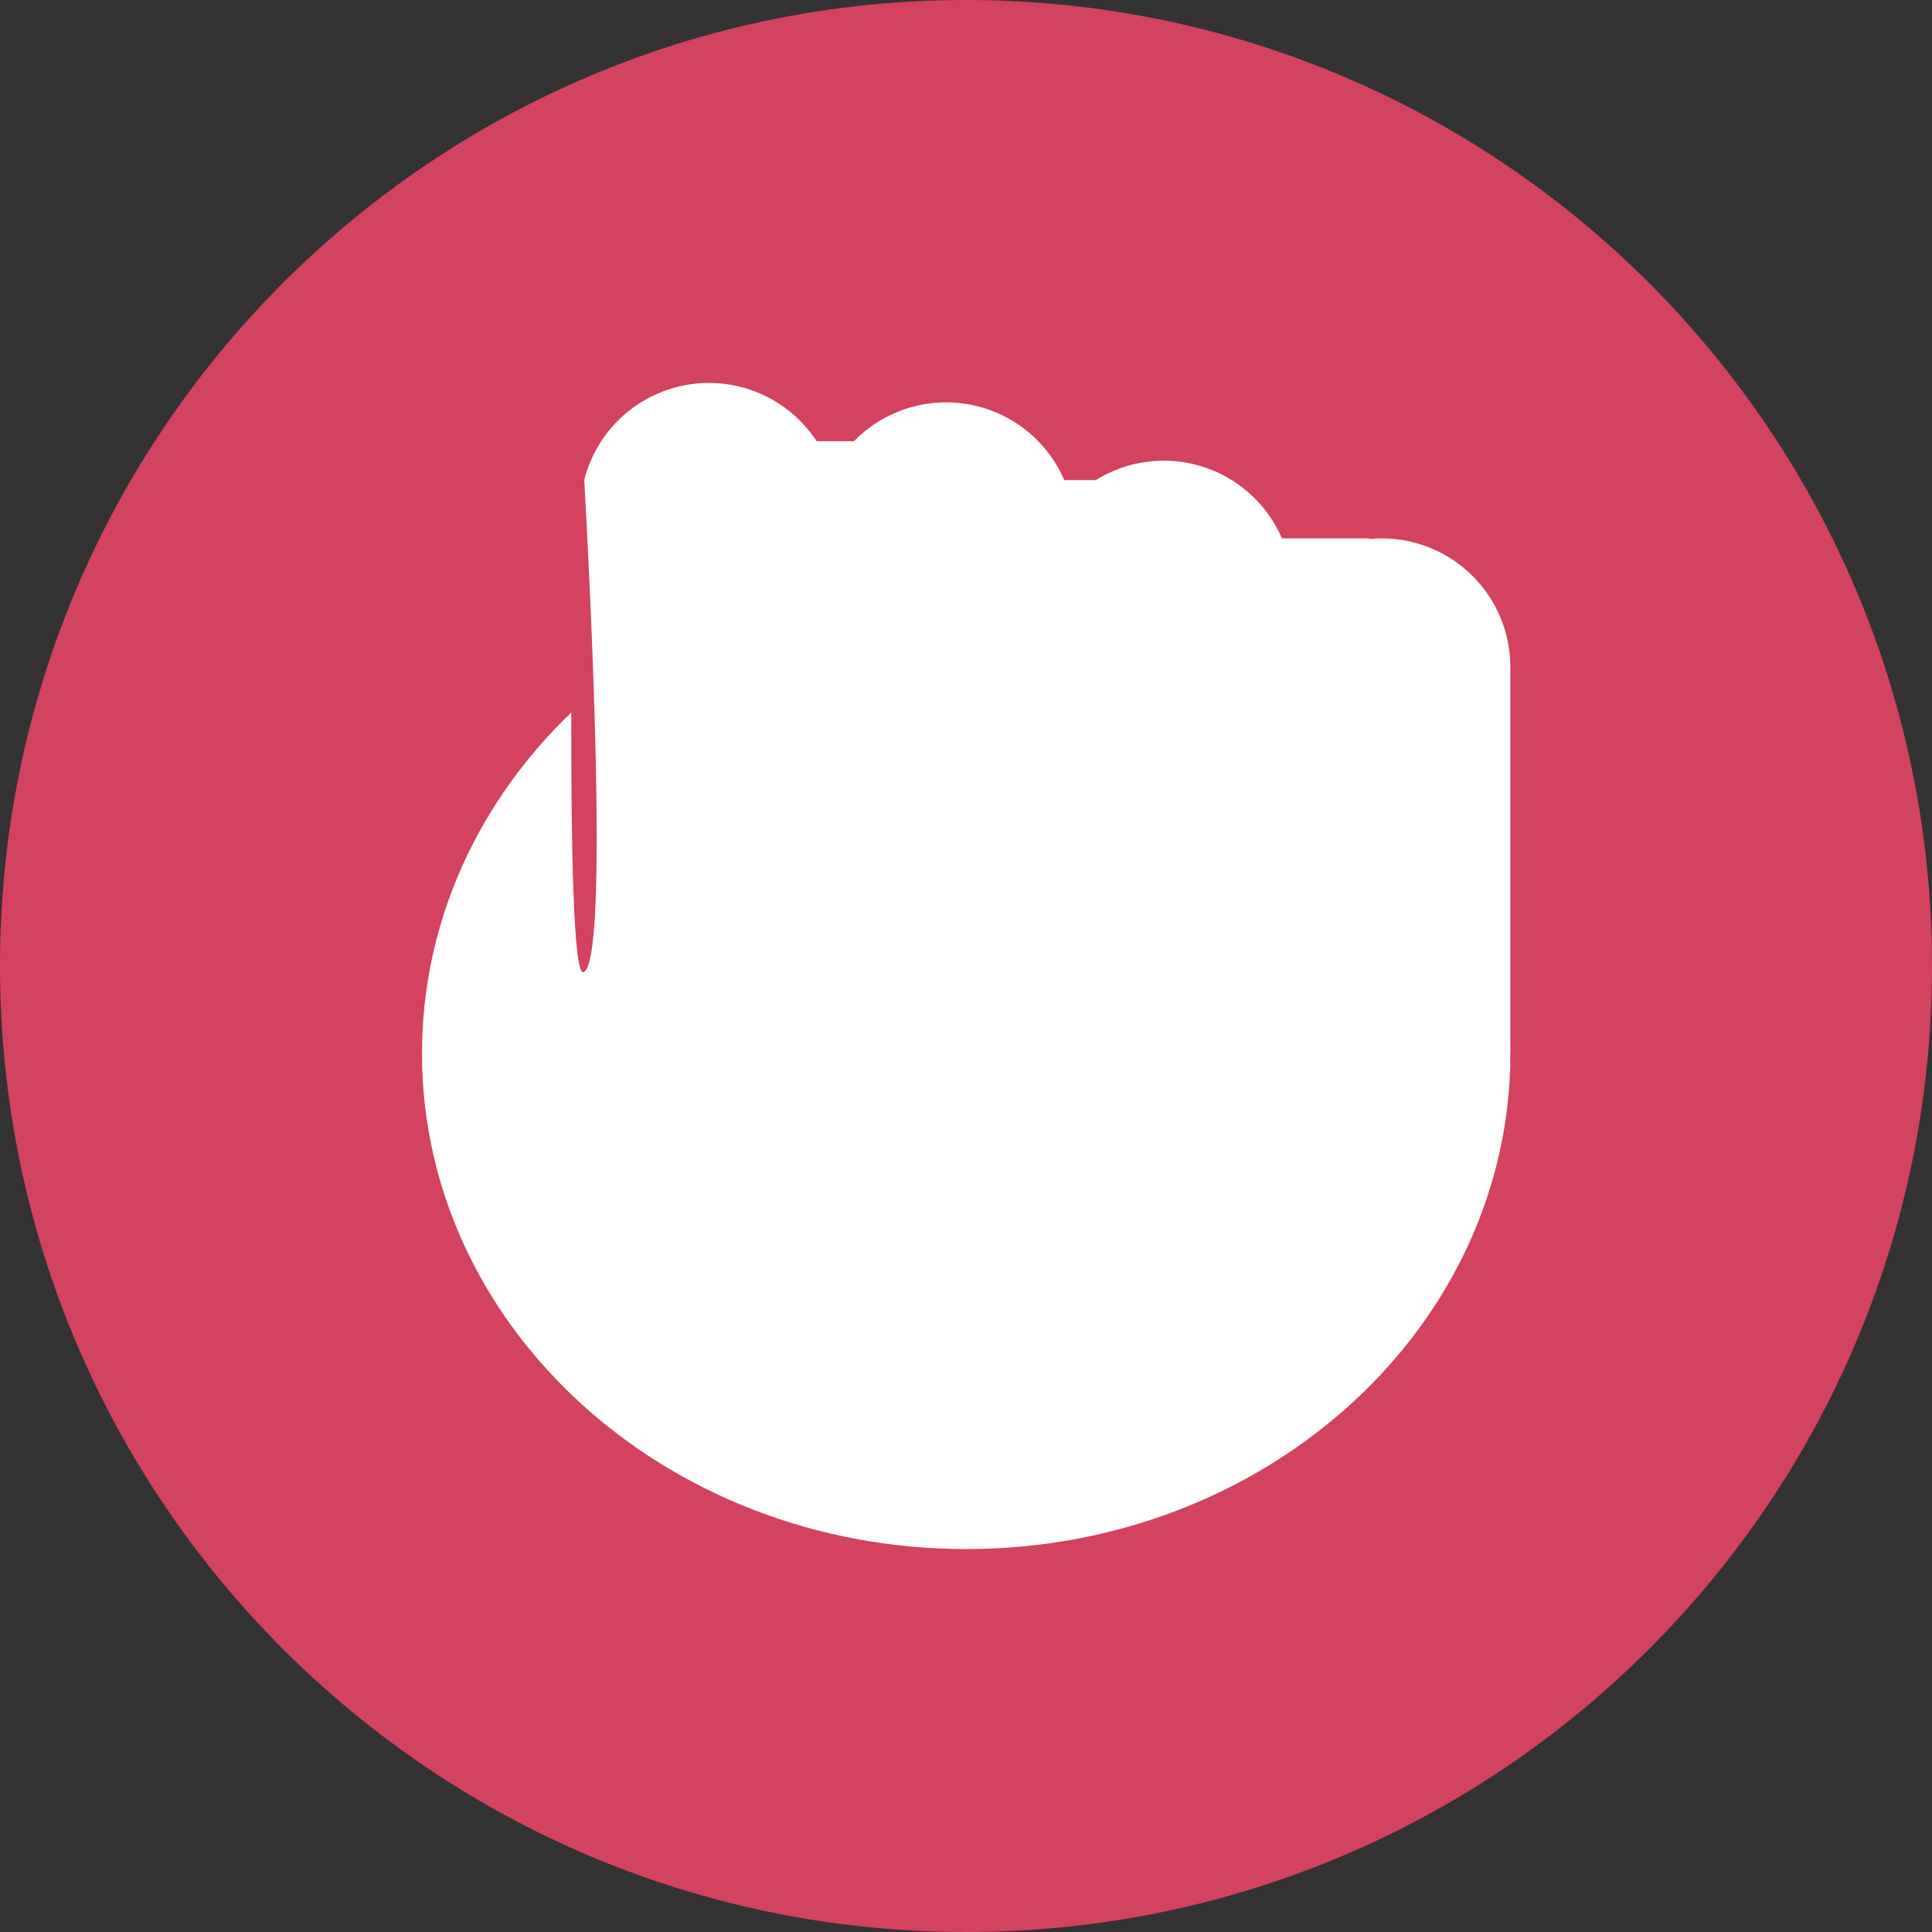 <svg width="150" height="150" viewBox="0 0 150 150" fill="none" xmlns="http://www.w3.org/2000/svg">
<rect x="0" y="0" width="150" height="150" fill="#333333" stroke="none"/>
<path d="M75 0C33.579 0 0 33.579 0 75C0 116.421 33.579 150 75 150C116.421 150 150 116.421 150 75C150 33.579 116.421 0 75 0Z" fill="#D3425F"/>
<path d="M117.252 81.846V82.278C117.252 82.461 117.252 82.641 117.252 82.824C116.652 103.599 97.971 120.27 75.015 120.27C51.678 120.27 32.763 103.044 32.763 81.792C32.763 71.532 37.17 62.211 44.355 55.314C44.337 65.313 44.505 75.654 45.285 75.477C47.37 75 45.741 44.025 45.36 37.257C45.838 35.377 46.854 33.677 48.282 32.365C49.71 31.052 51.49 30.184 53.403 29.866C55.316 29.548 57.281 29.793 59.057 30.573C60.833 31.353 62.344 32.633 63.405 34.257H66.3C67.446 33.081 68.864 32.206 70.428 31.708C71.993 31.211 73.656 31.107 75.27 31.405C76.885 31.704 78.401 32.395 79.684 33.419C80.968 34.443 81.979 35.767 82.629 37.275H85.074C86.295 36.515 87.666 36.027 89.092 35.846C90.519 35.664 91.968 35.792 93.341 36.222C94.713 36.652 95.977 37.373 97.045 38.336C98.114 39.299 98.962 40.481 99.531 41.802H106.2C106.255 41.801 106.309 41.816 106.356 41.844C106.656 41.814 106.956 41.802 107.277 41.802C108.589 41.801 109.887 42.059 111.099 42.561C112.311 43.063 113.412 43.799 114.34 44.726C115.267 45.654 116.003 46.755 116.505 47.967C117.006 49.178 117.264 50.477 117.264 51.789V81.846H117.252Z" fill="white"/>
</svg>
